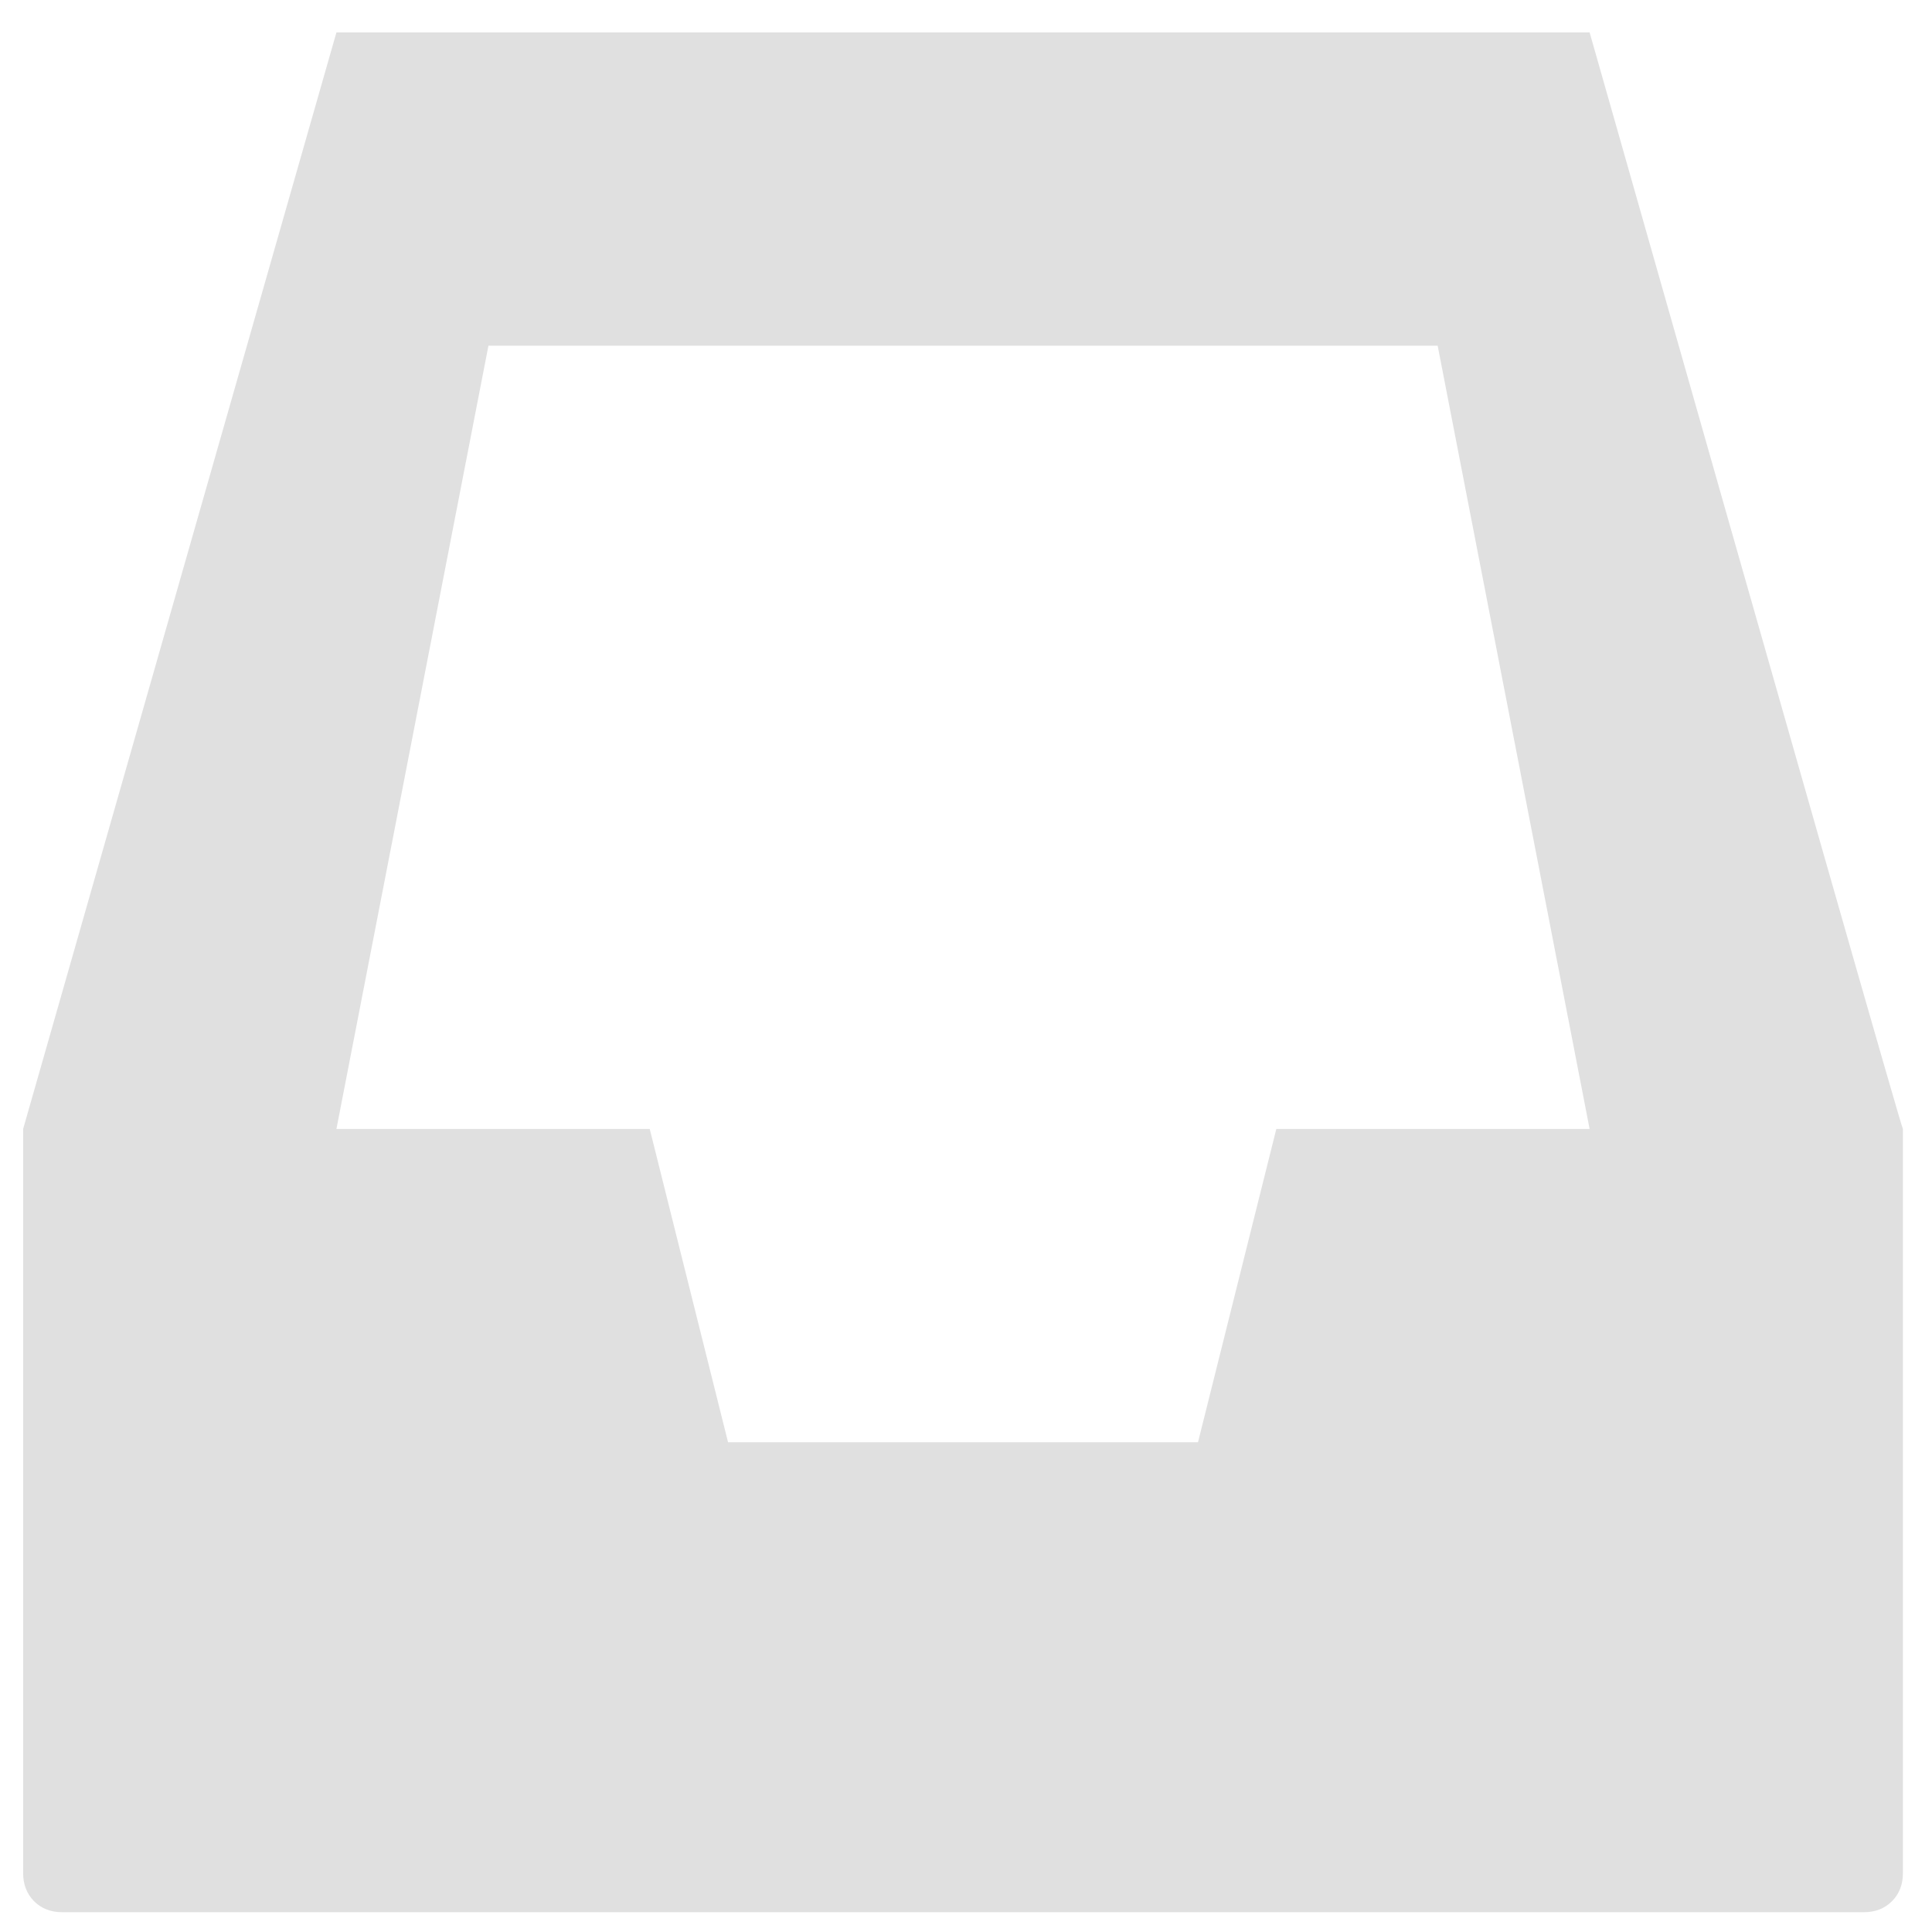 <?xml version="1.0" encoding="UTF-8" standalone="no"?>
<svg width="37px" height="37px" viewBox="0 0 37 37" version="1.1" xmlns="http://www.w3.org/2000/svg" xmlns:xlink="http://www.w3.org/1999/xlink" xmlns:sketch="http://www.bohemiancoding.com/sketch/ns">
    <!-- Generator: Sketch 3.3.3 (12072) - http://www.bohemiancoding.com/sketch -->
    <title>Untitled 2</title>
    <desc>Created with Sketch.</desc>
    <defs></defs>
    <g id="Page-1" stroke="none" stroke-width="1" fill="none" fill-rule="evenodd" sketch:type="MSPage">
        <g id="Glyphicons-/-inbox" sketch:type="MSLayerGroup" fill="#E0E0E0">
            <path d="M0.443,21.621 L6.443,0.621 L30.443,0.621 C34.423,14.621 36.423,21.621 36.443,21.621 L36.443,35.871 C36.443,36.091 36.373,36.271 36.233,36.411 C36.093,36.551 35.913,36.621 35.693,36.621 L1.193,36.621 C0.973,36.621 0.793,36.551 0.653,36.411 C0.514,36.271 0.443,36.091 0.443,35.871 L0.443,21.621 L0.443,21.621 L0.443,21.621 L0.443,21.621 Z M27.533,6.621 L9.354,6.621 L6.443,21.621 L12.443,21.621 L13.943,27.621 L22.943,27.621 L24.443,21.621 L30.443,21.621 L27.533,6.621 L27.533,6.621 Z" id="Fill-34" sketch:type="MSShapeGroup"></path>
        </g>
    </g>
</svg>